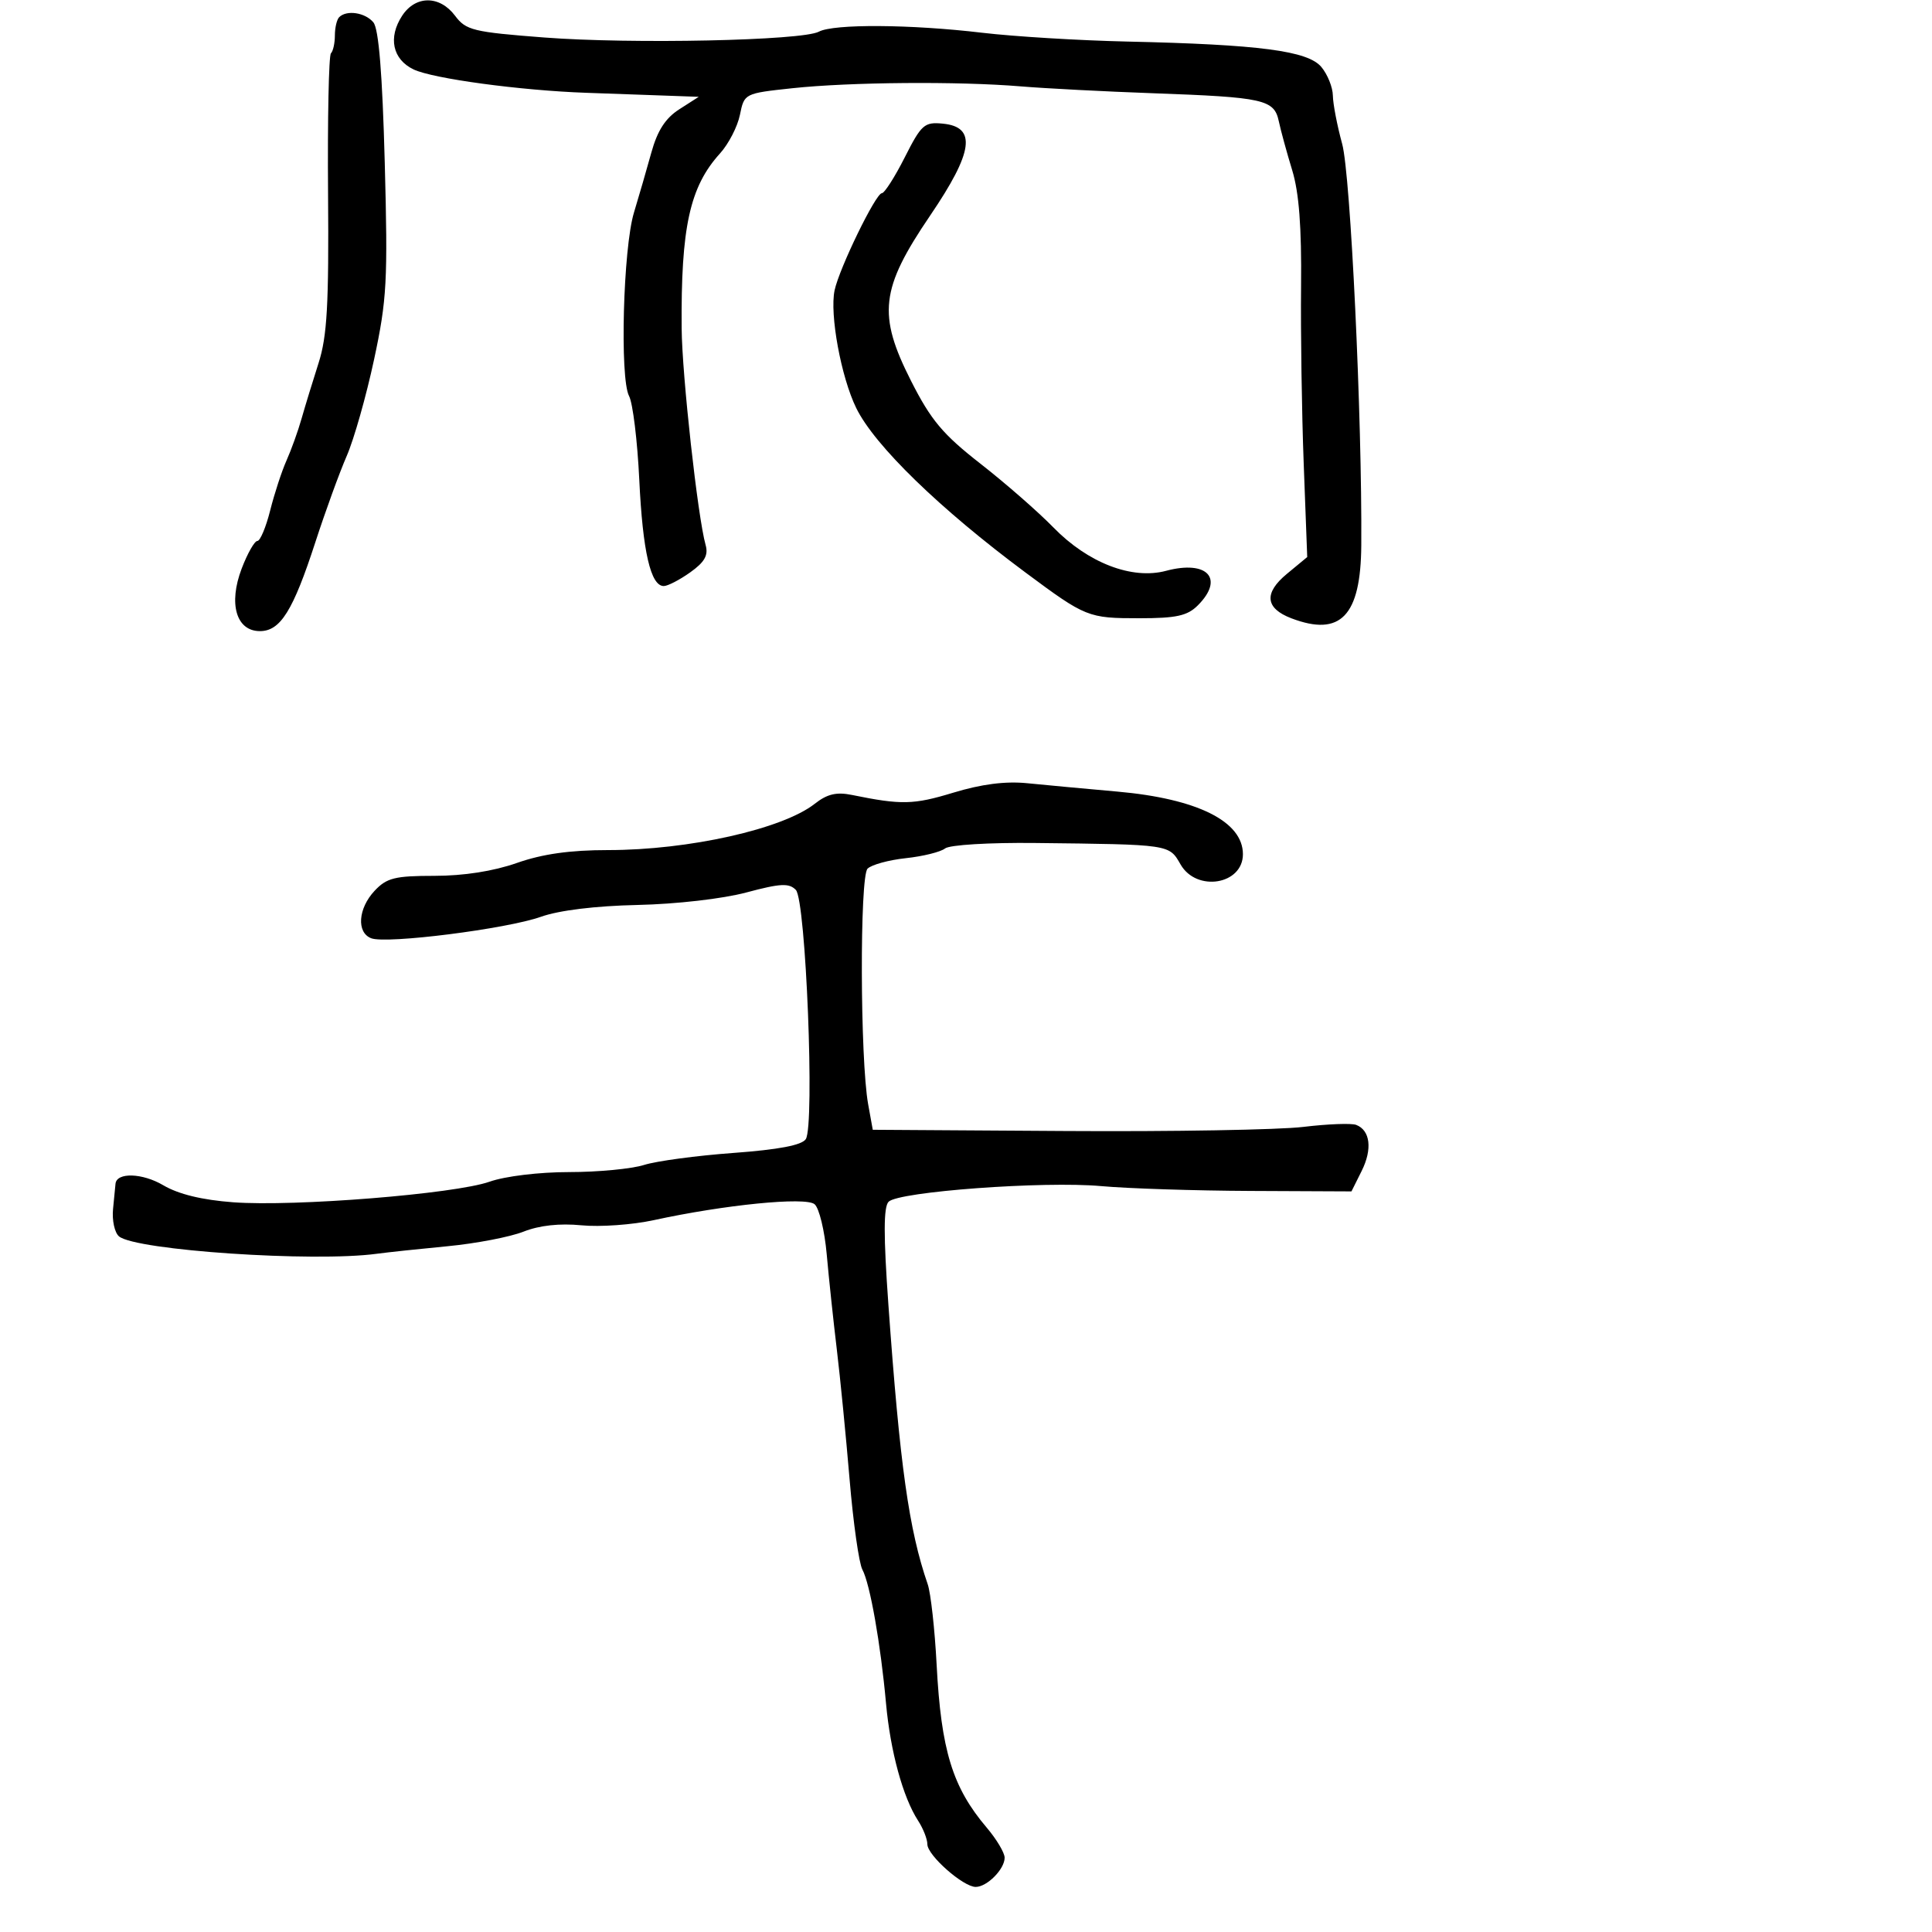 <svg xmlns="http://www.w3.org/2000/svg" width="300" height="300" viewBox="0 0 300 300" version="1.1">
	<path d="M 62.446 2.442 C 60.230 5.824, 60.954 9.221, 64.224 10.783 C 67.211 12.210, 80.793 14.049, 91 14.409 C 94.575 14.535, 99.975 14.727, 103 14.836 L 108.500 15.034 105.483 16.968 C 103.330 18.347, 102.085 20.277, 101.138 23.701 C 100.408 26.340, 99.196 30.525, 98.443 33 C 96.759 38.540, 96.221 58.736, 97.683 61.500 C 98.265 62.600, 98.978 68.450, 99.267 74.500 C 99.800 85.645, 101.035 91, 103.071 91 C 103.687 91, 105.536 90.043, 107.179 88.873 C 109.427 87.272, 110.018 86.219, 109.567 84.623 C 108.344 80.289, 105.905 58.250, 105.847 51 C 105.721 35.305, 107.100 29.011, 111.798 23.831 C 113.130 22.363, 114.524 19.663, 114.896 17.831 C 115.571 14.510, 115.597 14.498, 123.037 13.699 C 131.951 12.743, 148.799 12.606, 158.500 13.412 C 162.350 13.731, 171.575 14.211, 179 14.477 C 196.269 15.097, 197.850 15.448, 198.572 18.830 C 198.885 20.298, 199.822 23.723, 200.654 26.441 C 201.713 29.903, 202.125 35.290, 202.029 44.441 C 201.954 51.623, 202.138 64.025, 202.439 72 L 202.985 86.500 199.831 89.107 C 196.217 92.092, 196.461 94.464, 200.539 96.015 C 208.168 98.915, 211.302 95.636, 211.379 84.675 C 211.518 64.934, 209.717 27.108, 208.412 22.346 C 207.636 19.511, 206.985 16.136, 206.967 14.846 C 206.948 13.556, 206.143 11.555, 205.177 10.399 C 203.081 7.892, 195.579 6.911, 175 6.452 C 167.575 6.286, 157.450 5.671, 152.500 5.084 C 141.411 3.769, 129.445 3.691, 127.150 4.920 C 124.560 6.306, 98.105 6.865, 84.500 5.822 C 73.466 4.975, 72.352 4.704, 70.667 2.450 C 68.282 -0.737, 64.531 -0.740, 62.446 2.442 M 52.667 2.667 C 52.300 3.033, 52 4.308, 52 5.500 C 52 6.692, 51.725 7.942, 51.388 8.278 C 51.052 8.615, 50.850 18.425, 50.941 30.078 C 51.075 47.310, 50.799 52.221, 49.464 56.383 C 48.561 59.197, 47.375 63.075, 46.828 65 C 46.282 66.925, 45.230 69.850, 44.492 71.500 C 43.754 73.150, 42.612 76.638, 41.956 79.250 C 41.300 81.862, 40.403 84, 39.964 84 C 39.525 84, 38.428 85.930, 37.527 88.289 C 35.442 93.750, 36.682 98, 40.360 98 C 43.543 98, 45.507 94.845, 48.979 84.158 C 50.526 79.396, 52.713 73.385, 53.839 70.800 C 54.965 68.215, 56.876 61.475, 58.086 55.823 C 60.079 46.516, 60.236 43.631, 59.744 25.246 C 59.375 11.440, 58.810 4.476, 57.978 3.474 C 56.709 1.944, 53.827 1.507, 52.667 2.667 M 140.482 24.448 C 138.937 27.501, 137.340 30, 136.932 30 C 135.992 30, 130.325 41.649, 129.596 45.077 C 128.807 48.792, 130.600 58.550, 132.957 63.364 C 135.806 69.184, 145.934 79.021, 159.272 88.925 C 168.609 95.858, 168.964 96, 176.934 96 C 182.667 96, 184.377 95.623, 186 94 C 190.162 89.838, 187.480 86.925, 181.062 88.638 C 175.776 90.049, 168.945 87.417, 163.570 81.900 C 161.212 79.480, 156.114 75.025, 152.239 72 C 146.399 67.440, 144.560 65.247, 141.478 59.170 C 136.245 48.851, 136.705 44.848, 144.429 33.477 C 151.155 23.575, 151.687 19.713, 146.396 19.198 C 143.534 18.919, 143.072 19.329, 140.482 24.448 M 148 123.094 C 141.851 124.965, 139.967 125.007, 132.294 123.440 C 129.889 122.949, 128.445 123.291, 126.516 124.809 C 121.526 128.734, 106.953 132, 94.426 132 C 88.513 132, 84.229 132.605, 80.260 134 C 76.621 135.279, 72.006 136, 67.459 136 C 61.320 136, 60.052 136.316, 58.174 138.314 C 55.600 141.055, 55.331 144.806, 57.646 145.694 C 60.026 146.608, 78.710 144.240, 84 142.355 C 86.804 141.356, 92.457 140.665, 99 140.522 C 105.011 140.391, 112.235 139.561, 115.898 138.580 C 121.184 137.166, 122.520 137.097, 123.577 138.184 C 125.138 139.788, 126.533 174.731, 125.122 176.886 C 124.505 177.827, 120.892 178.515, 113.857 179.030 C 108.161 179.447, 101.928 180.285, 100.007 180.894 C 98.085 181.502, 92.854 182, 88.382 182 C 83.728 182, 78.442 182.638, 76.019 183.493 C 70.620 185.398, 45.735 187.396, 36.208 186.689 C 31.376 186.330, 27.711 185.437, 25.346 184.042 C 22.109 182.132, 18.105 182.011, 17.936 183.817 C 17.901 184.193, 17.729 185.952, 17.554 187.726 C 17.379 189.500, 17.798 191.417, 18.484 191.987 C 21.096 194.155, 48.705 196.016, 58.500 194.685 C 60.150 194.461, 65.100 193.933, 69.500 193.513 C 73.900 193.093, 79.204 192.075, 81.288 191.251 C 83.750 190.277, 86.899 189.932, 90.288 190.264 C 93.154 190.545, 98.200 190.187, 101.500 189.468 C 112.525 187.066, 125.078 185.820, 126.485 186.988 C 127.196 187.578, 128.046 191.084, 128.374 194.780 C 128.702 198.476, 129.405 205.100, 129.935 209.500 C 130.465 213.900, 131.361 223.001, 131.925 229.724 C 132.489 236.447, 133.381 242.747, 133.909 243.724 C 135.096 245.925, 136.742 255.235, 137.581 264.500 C 138.256 271.951, 140.207 279.086, 142.562 282.715 C 143.353 283.933, 144 285.580, 144 286.376 C 144 288.089, 149.564 293, 151.505 293 C 153.268 293, 156 290.242, 156 288.463 C 156 287.697, 154.745 285.591, 153.210 283.785 C 147.899 277.531, 146.137 271.796, 145.440 258.500 C 145.152 253, 144.529 247.375, 144.054 246 C 141.136 237.546, 139.738 227.602, 137.951 202.607 C 137.182 191.859, 137.190 187.406, 137.980 186.607 C 139.537 185.031, 162.090 183.372, 171 184.179 C 175.125 184.552, 185.555 184.890, 194.177 184.929 L 209.854 185 211.438 181.824 C 213.127 178.438, 212.777 175.512, 210.584 174.671 C 209.847 174.388, 206.152 174.530, 202.372 174.986 C 198.592 175.442, 182.005 175.729, 165.511 175.623 L 135.523 175.431 134.806 171.465 C 133.554 164.535, 133.480 136.120, 134.712 134.888 C 135.325 134.275, 138.003 133.541, 140.663 133.256 C 143.323 132.971, 146.062 132.292, 146.749 131.747 C 147.450 131.192, 153.598 130.819, 160.749 130.899 C 181.778 131.134, 181.518 131.096, 183.316 134.228 C 185.801 138.557, 193 137.376, 193 132.639 C 193 127.548, 185.921 124.019, 173.500 122.917 C 168.550 122.478, 162.250 121.893, 159.500 121.617 C 156.123 121.278, 152.390 121.758, 148 123.094" stroke="none" fill="black" fill-rule="evenodd"/>
</svg>
